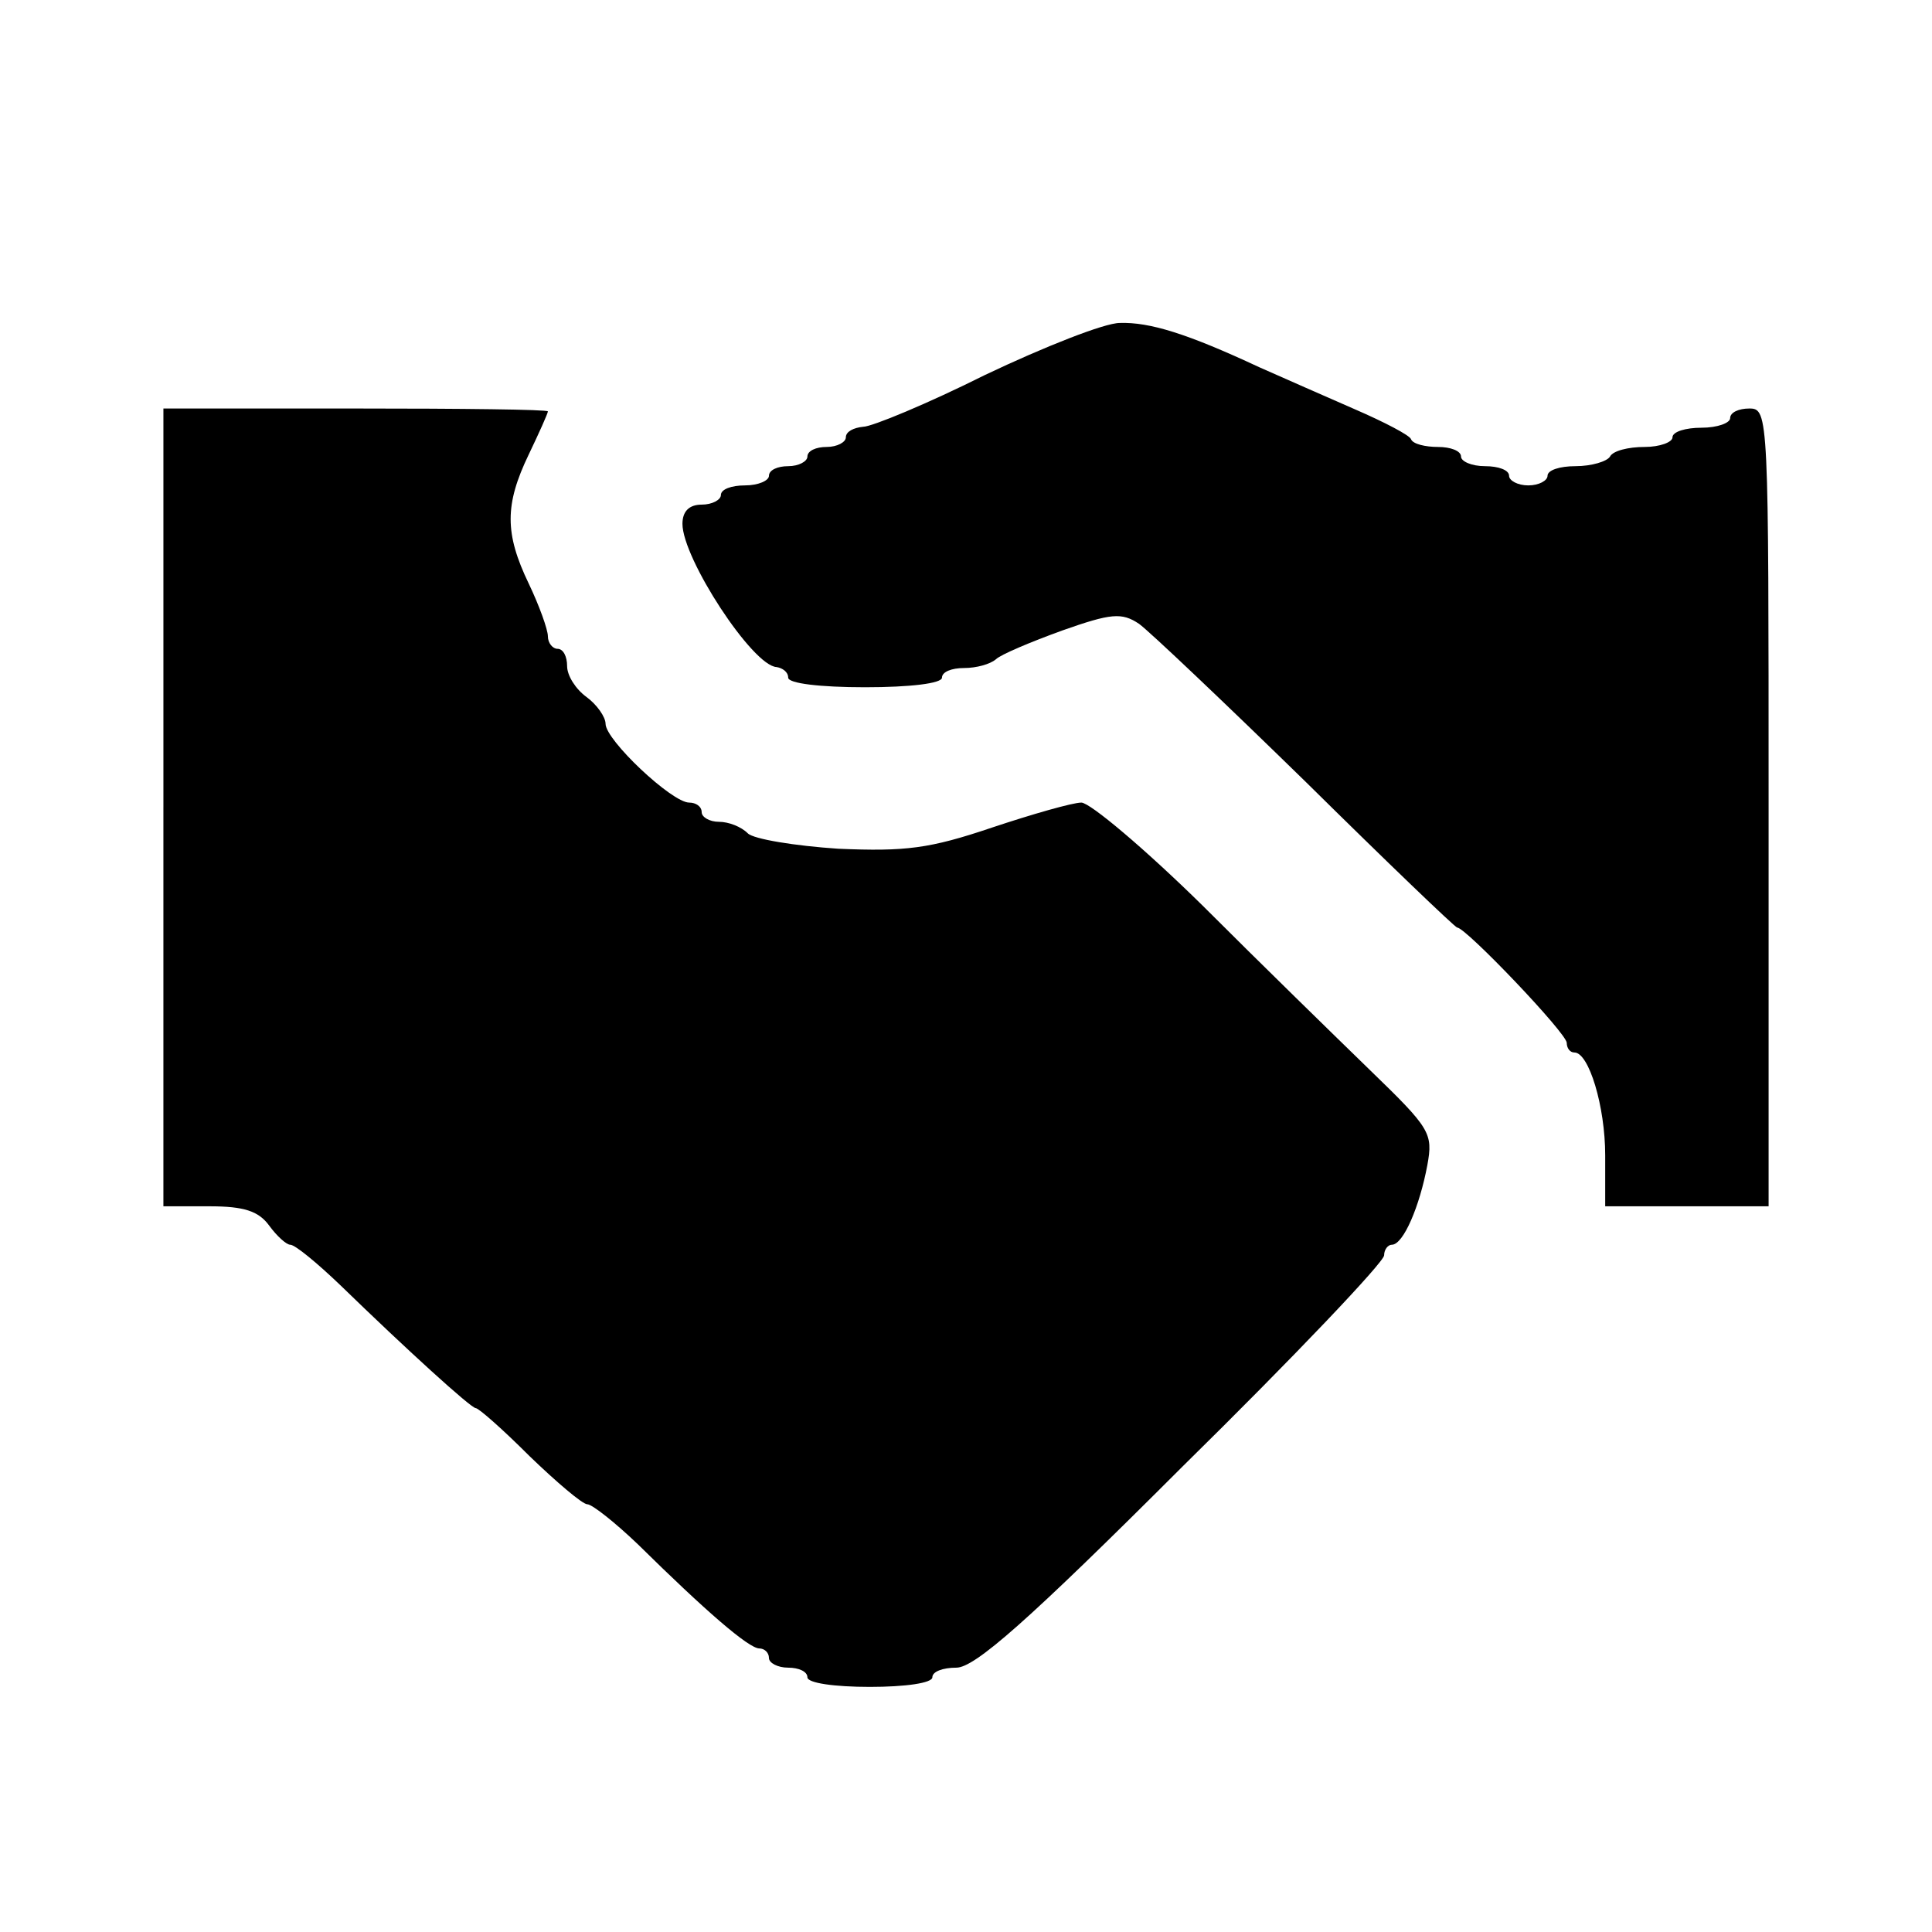 <?xml version="1.0" standalone="no"?>
<!DOCTYPE svg PUBLIC "-//W3C//DTD SVG 20010904//EN"
 "http://www.w3.org/TR/2001/REC-SVG-20010904/DTD/svg10.dtd">
<svg version="1.0" xmlns="http://www.w3.org/2000/svg"
 width="100pt" height="100pt" viewBox="0 0 201 200"
 preserveAspectRatio="xMidYMid meet">

<g transform="translate(0,200) scale(0.1,-0.1)"
fill="#000000" stroke="none">
<path d="M1025 1615 c-60 -30 -118 -54 -127 -54 -10 -1 -18 -5 -18 -11 0 -5
-9 -10 -20 -10 -11 0 -20 -4 -20 -10 0 -5 -9 -10 -20 -10 -11 0 -20 -4 -20
-10 0 -5 -11 -10 -25 -10 -14 0 -25 -4 -25 -10 0 -5 -9 -10 -20 -10 -13 0 -20
-7 -20 -20 0 -36 73 -148 98 -149 6 -1 12 -5 12 -11 0 -6 33 -10 80 -10 47 0
80 4 80 10 0 6 10 10 23 10 13 0 27 4 33 9 5 5 36 18 69 30 51 18 62 19 80 7
11 -8 89 -82 174 -165 84 -83 155 -151 157 -151 9 0 114 -110 114 -120 0 -5 3
-10 8 -10 15 0 32 -56 32 -107 l0 -53 85 0 85 0 0 415 c0 408 0 415 -20 415
-11 0 -20 -4 -20 -10 0 -5 -13 -10 -30 -10 -16 0 -30 -4 -30 -10 0 -5 -13 -10
-29 -10 -17 0 -33 -4 -36 -10 -3 -5 -19 -10 -36 -10 -16 0 -29 -4 -29 -10 0
-5 -9 -10 -20 -10 -11 0 -20 5 -20 10 0 6 -11 10 -25 10 -14 0 -25 5 -25 10 0
6 -11 10 -24 10 -13 0 -26 3 -28 8 -1 4 -28 18 -58 31 -30 13 -75 33 -100 44
-75 35 -114 47 -145 46 -16 0 -79 -25 -140 -54z"/>
<path d="M170 1165 l0 -415 48 0 c36 0 51 -5 62 -20 8 -11 18 -20 22 -20 5 0
28 -19 52 -42 69 -67 136 -128 141 -128 3 0 28 -22 56 -50 28 -27 55 -50 60
-50 5 0 29 -19 53 -42 70 -69 115 -108 126 -108 5 0 10 -4 10 -10 0 -5 9 -10
20 -10 11 0 20 -4 20 -10 0 -6 28 -10 65 -10 37 0 65 4 65 10 0 6 11 10 25 10
19 0 74 48 235 209 116 114 210 213 210 220 0 6 4 11 8 11 12 0 29 40 37 83 6
33 3 38 -59 98 -36 35 -115 112 -175 172 -60 59 -117 107 -126 107 -9 0 -51
-12 -93 -26 -65 -22 -90 -25 -160 -22 -45 3 -88 10 -94 16 -7 7 -20 12 -30 12
-10 0 -18 5 -18 10 0 6 -6 10 -13 10 -18 0 -87 65 -87 82 0 7 -9 20 -20 28
-11 8 -20 22 -20 32 0 10 -4 18 -10 18 -5 0 -10 6 -10 13 0 7 -9 32 -20 55
-25 52 -25 82 0 134 11 23 20 43 20 45 0 2 -90 3 -200 3 l-200 0 0 -415z"/>
</g>
</svg>

